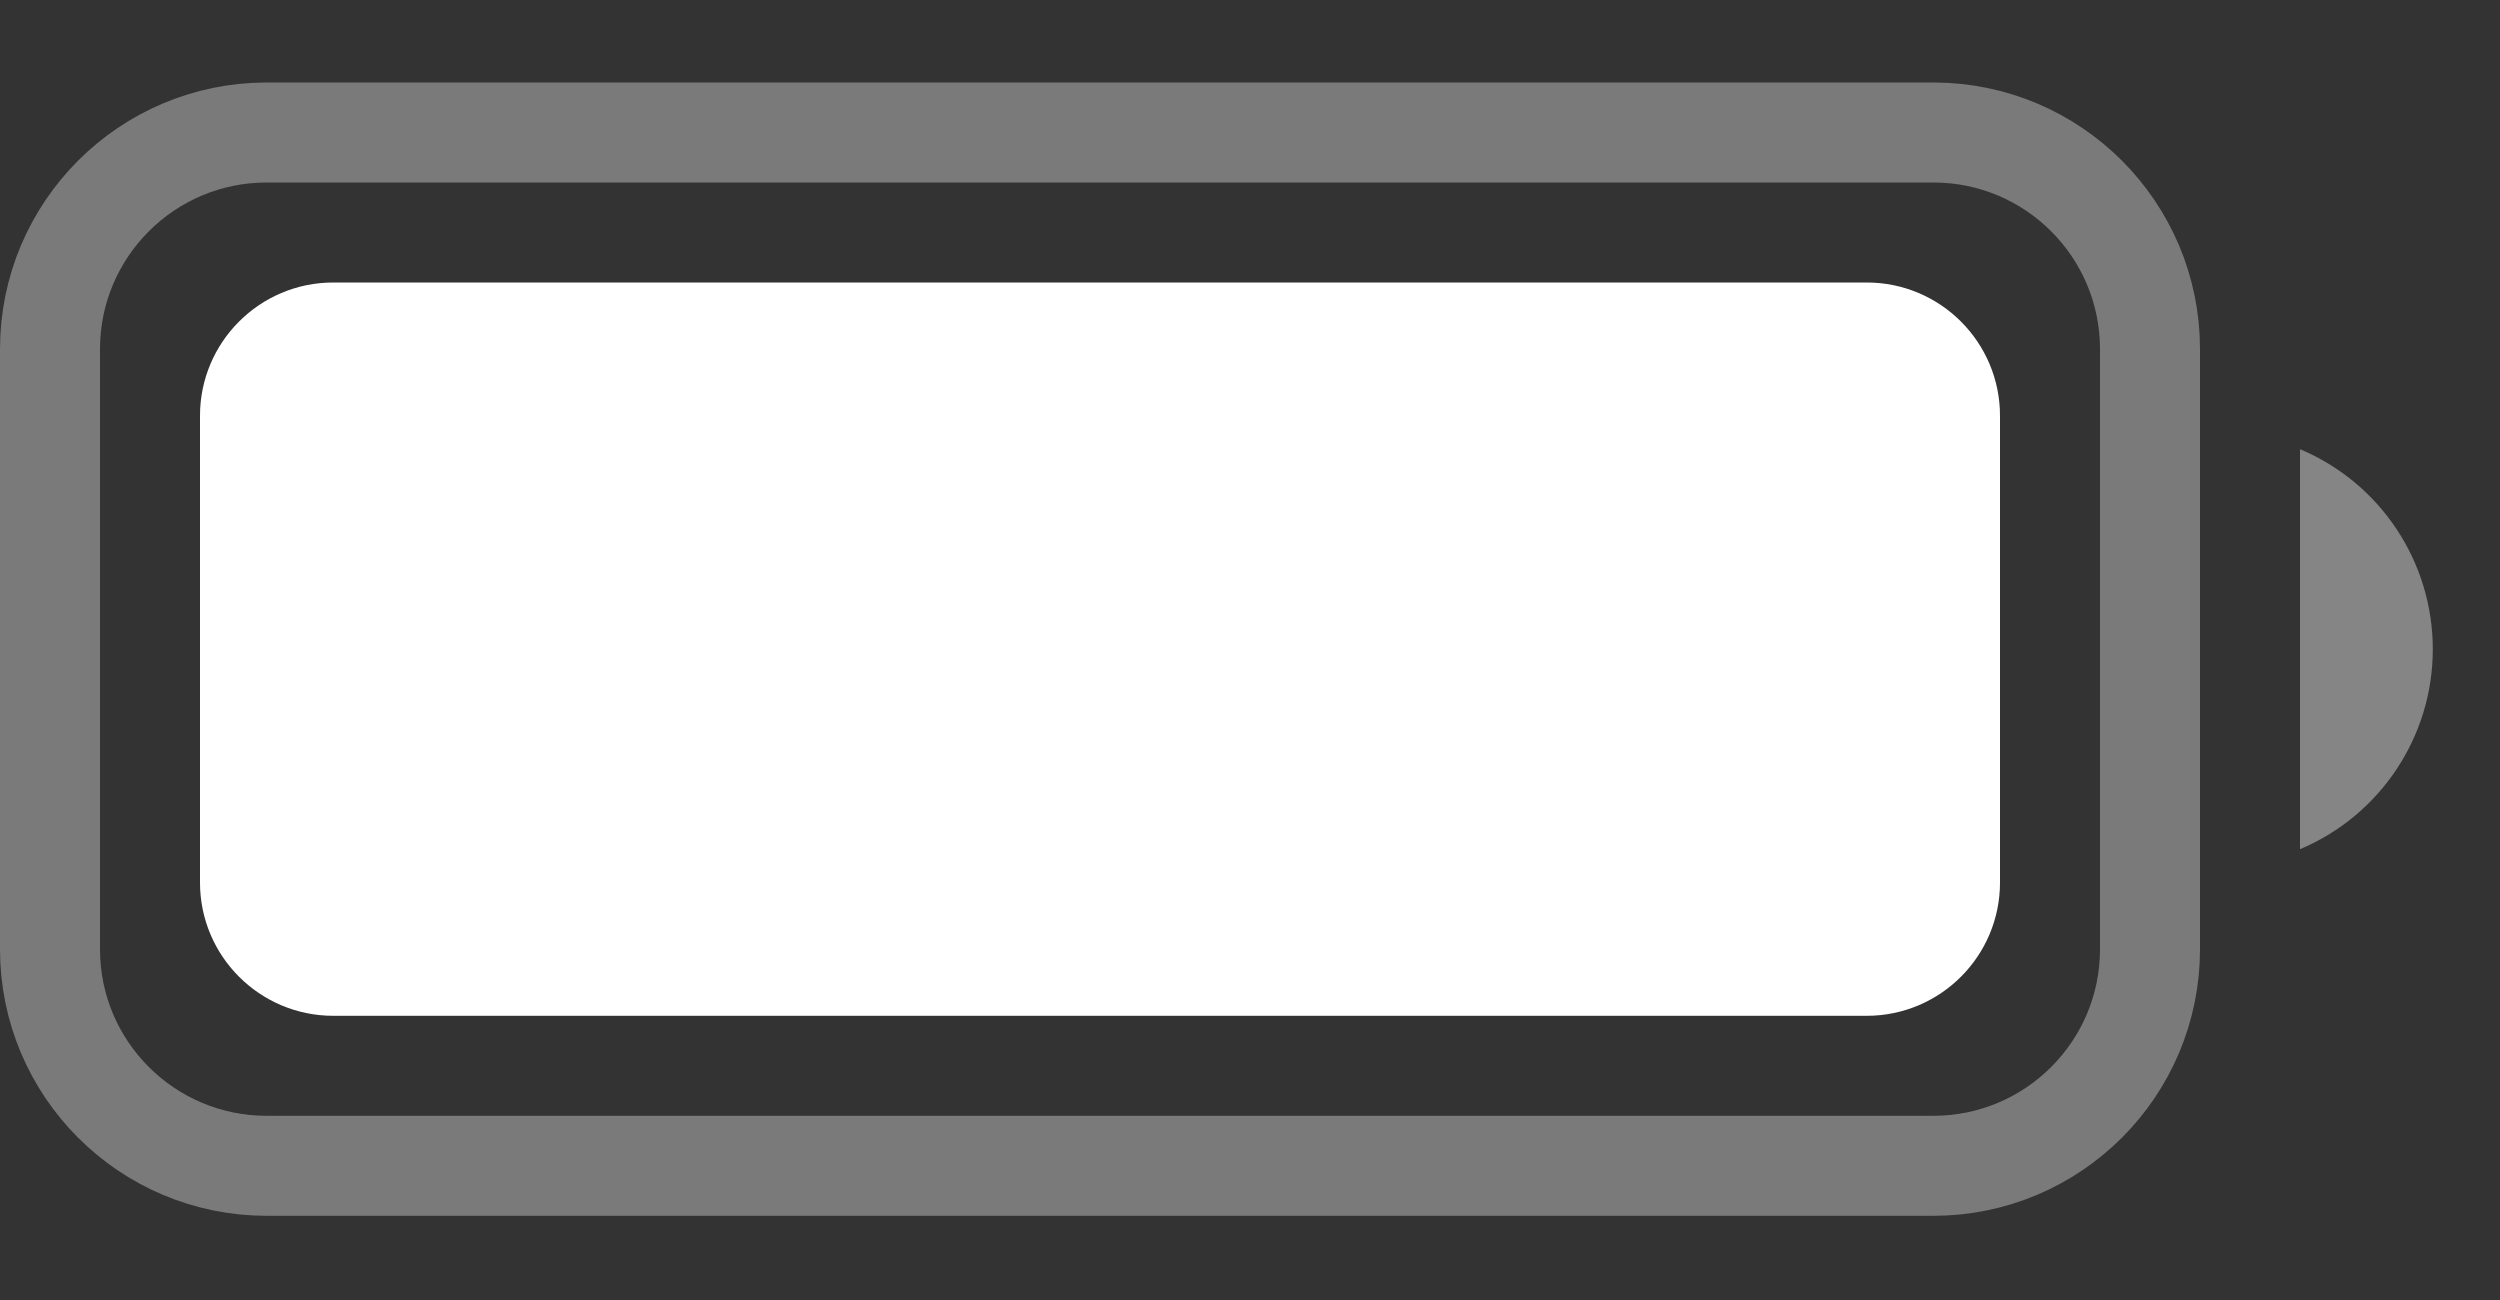 <svg width="25" height="13" viewBox="0 0 25 13" fill="none" xmlns="http://www.w3.org/2000/svg">
<rect x="0" y="0" width="25" height="13" fill="#333333" stroke="none"/>
<path opacity="0.35" d="M2.667 1.325H19.333C20.53 1.325 21.5 2.295 21.5 3.492V9.492C21.5 10.688 20.53 11.658 19.333 11.658H2.667C1.47 11.658 0.5 10.688 0.5 9.492V3.492C0.5 2.295 1.47 1.325 2.667 1.325Z" stroke="white"/>
<path opacity="0.4" d="M23 4.492V8.492C23.805 8.153 24.328 7.365 24.328 6.492C24.328 5.619 23.805 4.83 23 4.492" fill="white"/>
<path d="M2 4.158C2 3.422 2.597 2.825 3.333 2.825H18.667C19.403 2.825 20 3.422 20 4.158V8.825C20 9.561 19.403 10.158 18.667 10.158H3.333C2.597 10.158 2 9.561 2 8.825V4.158Z" fill="white"/>
</svg>
